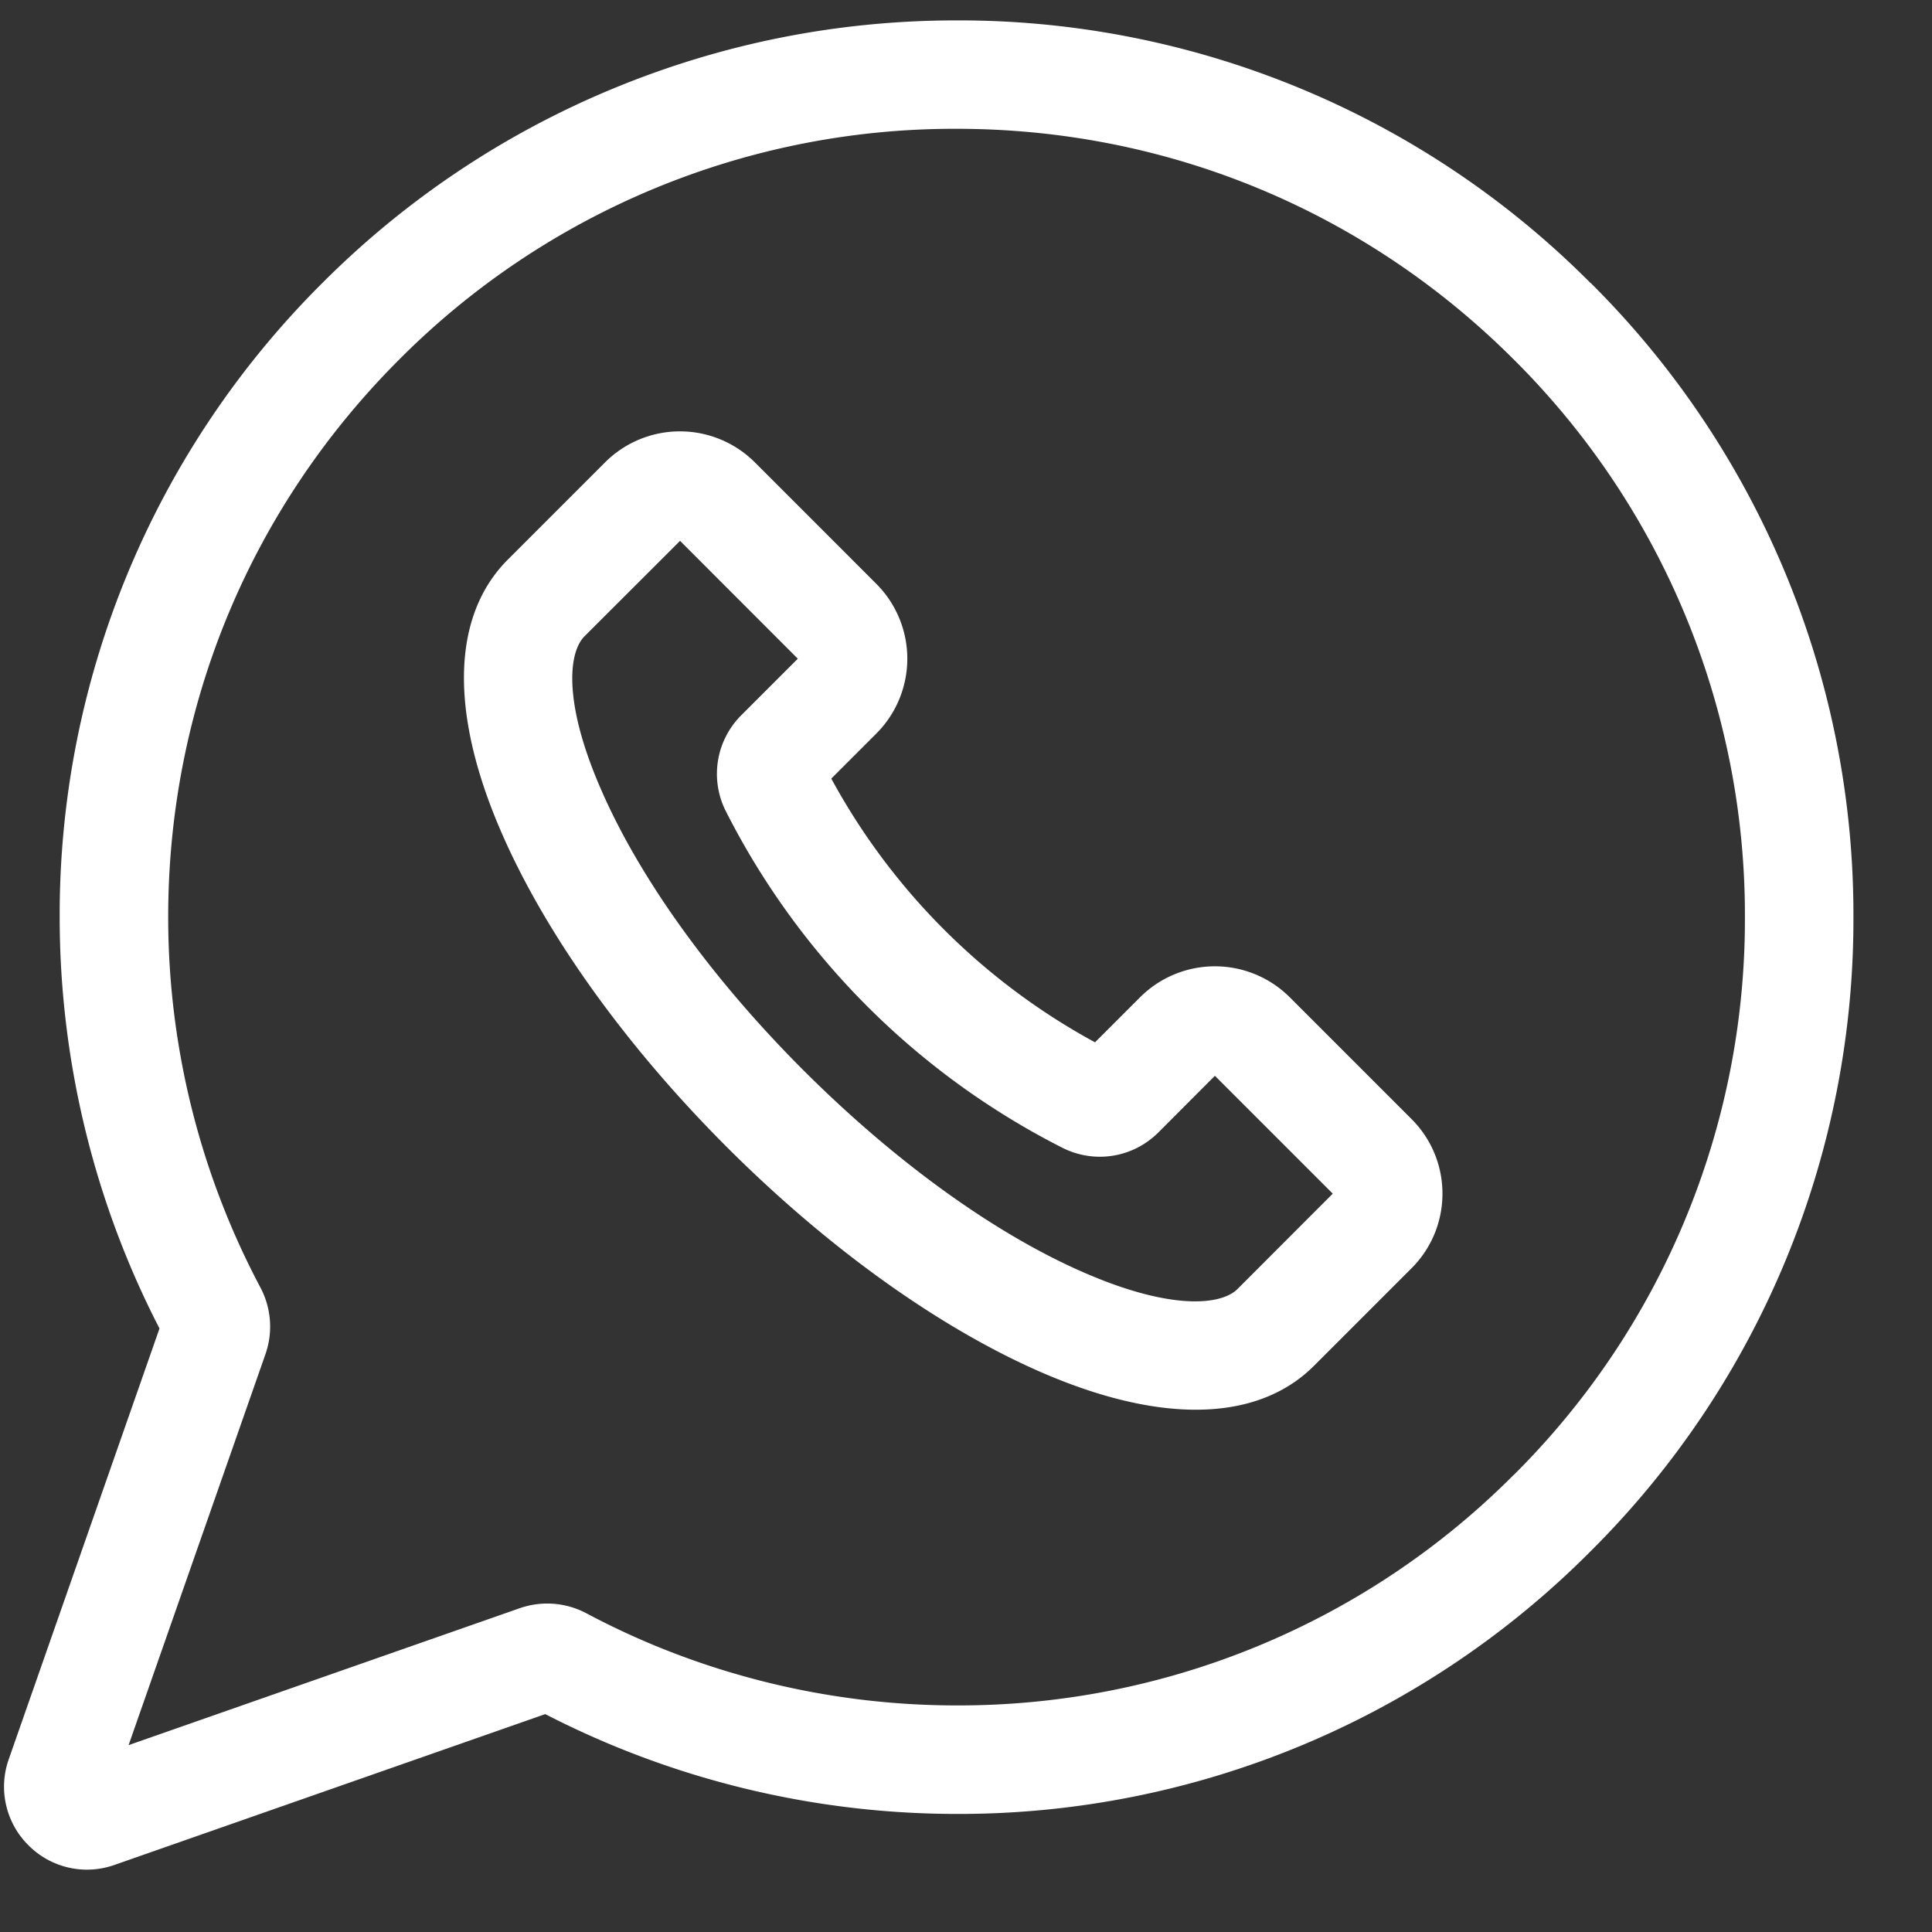 <svg width="18" height="18" xmlns="http://www.w3.org/2000/svg"><rect width="100%" height="100%" fill="#333333" stroke="none"/><path d="M14.105 13.739a7.296 7.296 0 01-5.194 2.15c-1.2 0-2.392-.296-3.447-.858a.778.778 0 00-.621-.048l-3.645 1.276 1.276-3.645a.778.778 0 00-.049-.621 7.363 7.363 0 01-.858-3.448c0-1.962.764-3.806 2.15-5.193A7.297 7.297 0 018.912 1.2c1.962 0 3.807.764 5.194 2.152a7.296 7.296 0 012.151 5.193 7.296 7.296 0 01-2.151 5.194zm.714-11.102A8.3 8.3 0 008.911.19c-1.104 0-2.18.214-3.198.635a8.313 8.313 0 00-2.71 1.812A8.3 8.3 0 00.556 8.545c0 1.331.321 2.654.93 3.832L.082 16.389a.768.768 0 00.183.803.768.768 0 00.802.183L5.08 15.97a8.38 8.38 0 003.832.93 8.3 8.3 0 005.908-2.448 8.3 8.3 0 002.448-5.908 8.3 8.3 0 00-2.448-5.908z" fill="#fff"/><g><path d="M11.529 12.01c-.149.148-.604.2-1.4-.141-.842-.36-1.78-1.035-2.644-1.898-.863-.863-1.537-1.802-1.897-2.643-.342-.796-.29-1.252-.142-1.4l.89-.889 1.097 1.098-.526.526a.771.771 0 00-.143.898 7.129 7.129 0 003.131 3.131c.3.153.66.096.898-.142l.526-.527 1.098 1.098zm.487-2.719a.987.987 0 00-1.394 0l-.42.42a6.12 6.12 0 01-2.457-2.457l.42-.42a.987.987 0 000-1.394L7.032 4.307a.987.987 0 00-1.394 0l-.906.906c-.52.52-.545 1.412-.073 2.513.41.957 1.16 2.008 2.112 2.96.952.952 2.003 1.702 2.96 2.112.523.224.998.336 1.41.336.454 0 .83-.137 1.102-.41l.906-.906a.98.98 0 00.29-.697.979.979 0 00-.29-.697z" fill="#fff"/></g></svg>